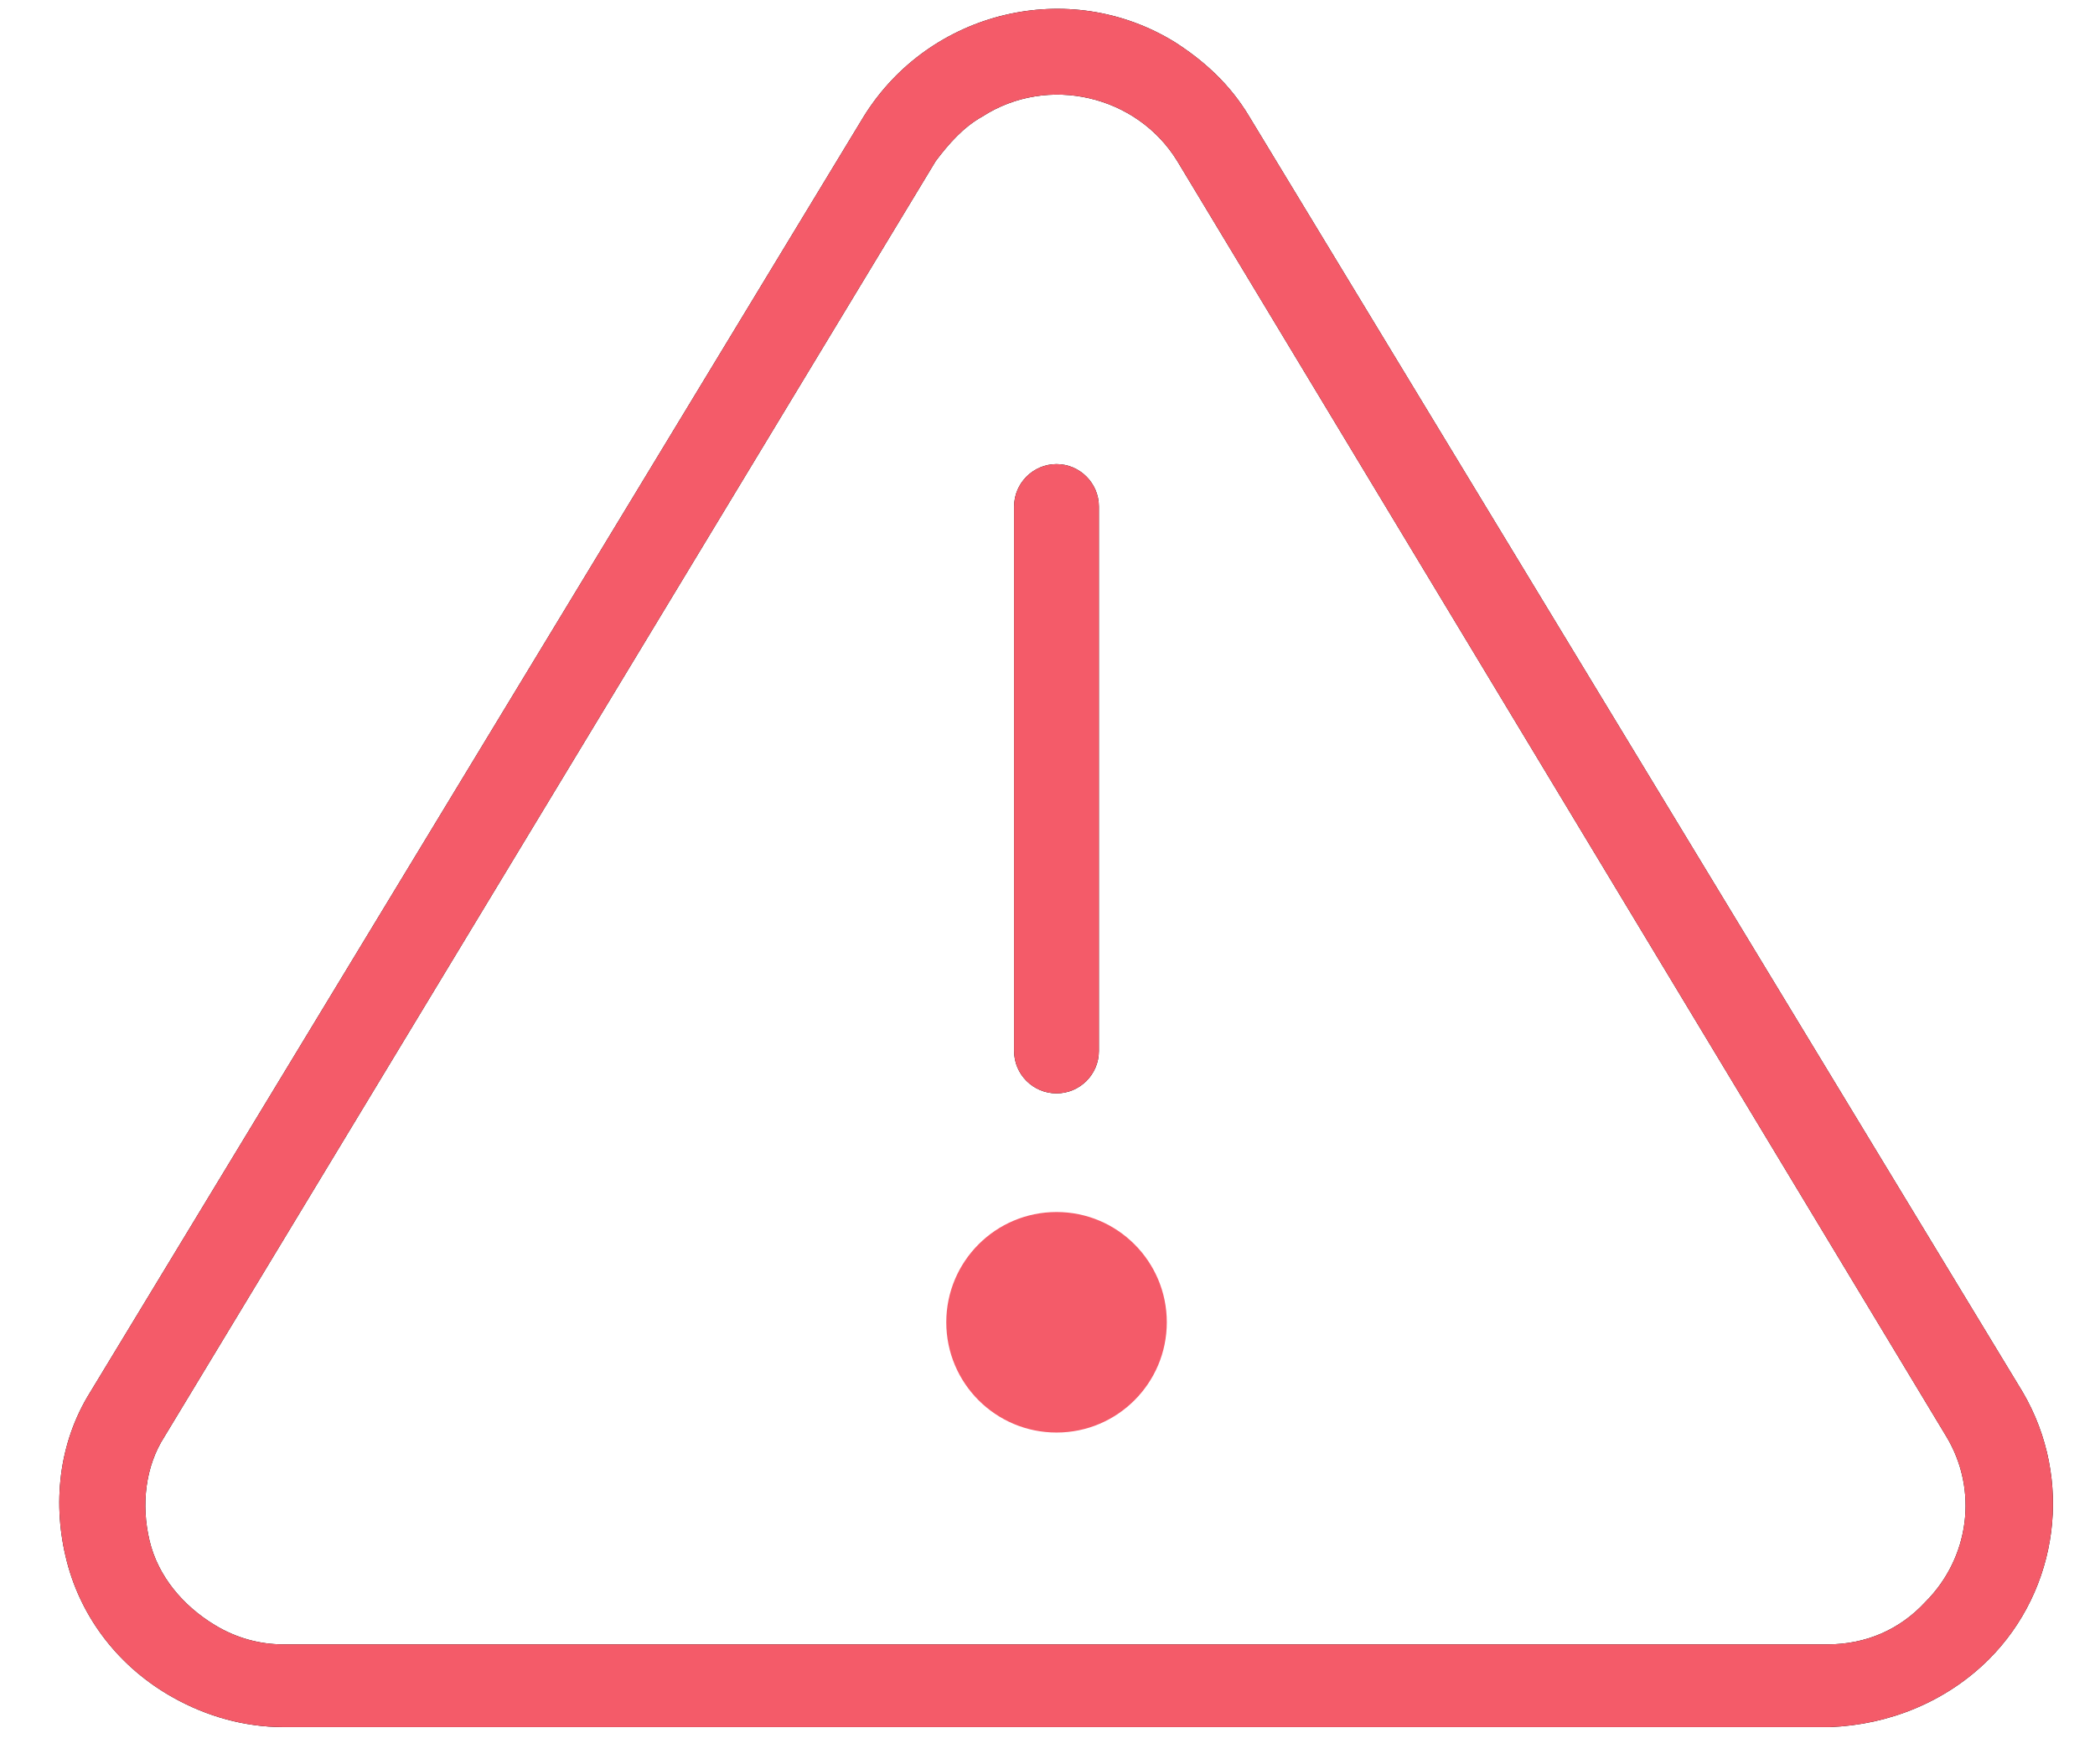 <?xml version="1.0" encoding="UTF-8"?>
<svg width="19px" height="16px" viewBox="0 0 19 16" version="1.1" xmlns="http://www.w3.org/2000/svg" xmlns:xlink="http://www.w3.org/1999/xlink">
    <!-- Generator: Sketch 52.5 (67469) - http://www.bohemiancoding.com/sketch -->
    <title>noun_Alert_2019756</title>
    <desc>Created with Sketch.</desc>
    <g id="User's-View" stroke="none" stroke-width="1" fill="none" fill-rule="evenodd">
        <g id="00.10.00" transform="translate(-1037, -821)">
            <g id="noun_Alert_2019756" transform="translate(1037.357, 821)">
                <path d="M2.21,15.663 C1.864,15.663 1.518,15.567 1.211,15.394 C0.73,15.125 0.384,14.683 0.25,14.164 C0.115,13.645 0.173,13.087 0.461,12.626 L7.476,1.057 C8.072,0.096 9.34,-0.211 10.301,0.384 C10.57,0.557 10.801,0.769 10.973,1.057 L17.988,12.626 C18.449,13.414 18.315,14.413 17.681,15.048 C17.296,15.432 16.777,15.643 16.239,15.663 L2.21,15.663 Z M8.129,1.461 L1.134,13.03 C0.961,13.299 0.922,13.645 0.999,13.971 C1.076,14.298 1.307,14.567 1.595,14.74 C1.787,14.856 1.999,14.913 2.21,14.913 L16.22,14.913 C16.566,14.913 16.873,14.779 17.104,14.529 C17.508,14.125 17.584,13.51 17.296,13.03 L10.32,1.461 C9.955,0.865 9.148,0.673 8.552,1.057 C8.379,1.153 8.245,1.307 8.129,1.461 Z" id="Shape" fill="#000000" fill-rule="nonzero"></path>
                <path d="M9.225,9.916 C9.013,9.916 8.84,9.744 8.84,9.532 L8.84,4.593 C8.84,4.382 9.013,4.209 9.225,4.209 C9.436,4.209 9.609,4.382 9.609,4.593 L9.609,9.532 C9.609,9.744 9.436,9.916 9.225,9.916 Z" id="Path" fill="#000000"></path>
                <circle id="Oval" fill="#F45B69" cx="9.225" cy="11.992" r="1"></circle>
                <path d="M2.21,15.663 C1.864,15.663 1.518,15.567 1.211,15.394 C0.73,15.125 0.384,14.683 0.25,14.164 C0.115,13.645 0.173,13.087 0.461,12.626 L7.476,1.057 C8.072,0.096 9.34,-0.211 10.301,0.384 C10.57,0.557 10.801,0.769 10.973,1.057 L17.988,12.626 C18.449,13.414 18.315,14.413 17.681,15.048 C17.296,15.432 16.777,15.643 16.239,15.663 L2.21,15.663 Z M8.129,1.461 L1.134,13.03 C0.961,13.299 0.922,13.645 0.999,13.971 C1.076,14.298 1.307,14.567 1.595,14.74 C1.787,14.856 1.999,14.913 2.21,14.913 L16.22,14.913 C16.566,14.913 16.873,14.779 17.104,14.529 C17.508,14.125 17.584,13.51 17.296,13.03 L10.32,1.461 C9.955,0.865 9.148,0.673 8.552,1.057 C8.379,1.153 8.245,1.307 8.129,1.461 Z" id="Shape" fill="#F45B69" fill-rule="nonzero"></path>
                <path d="M9.225,9.916 C9.013,9.916 8.84,9.744 8.84,9.532 L8.84,4.593 C8.84,4.382 9.013,4.209 9.225,4.209 C9.436,4.209 9.609,4.382 9.609,4.593 L9.609,9.532 C9.609,9.744 9.436,9.916 9.225,9.916 Z" id="Path" fill="#F45B69"></path>
            </g>
        </g>
    </g>
</svg>